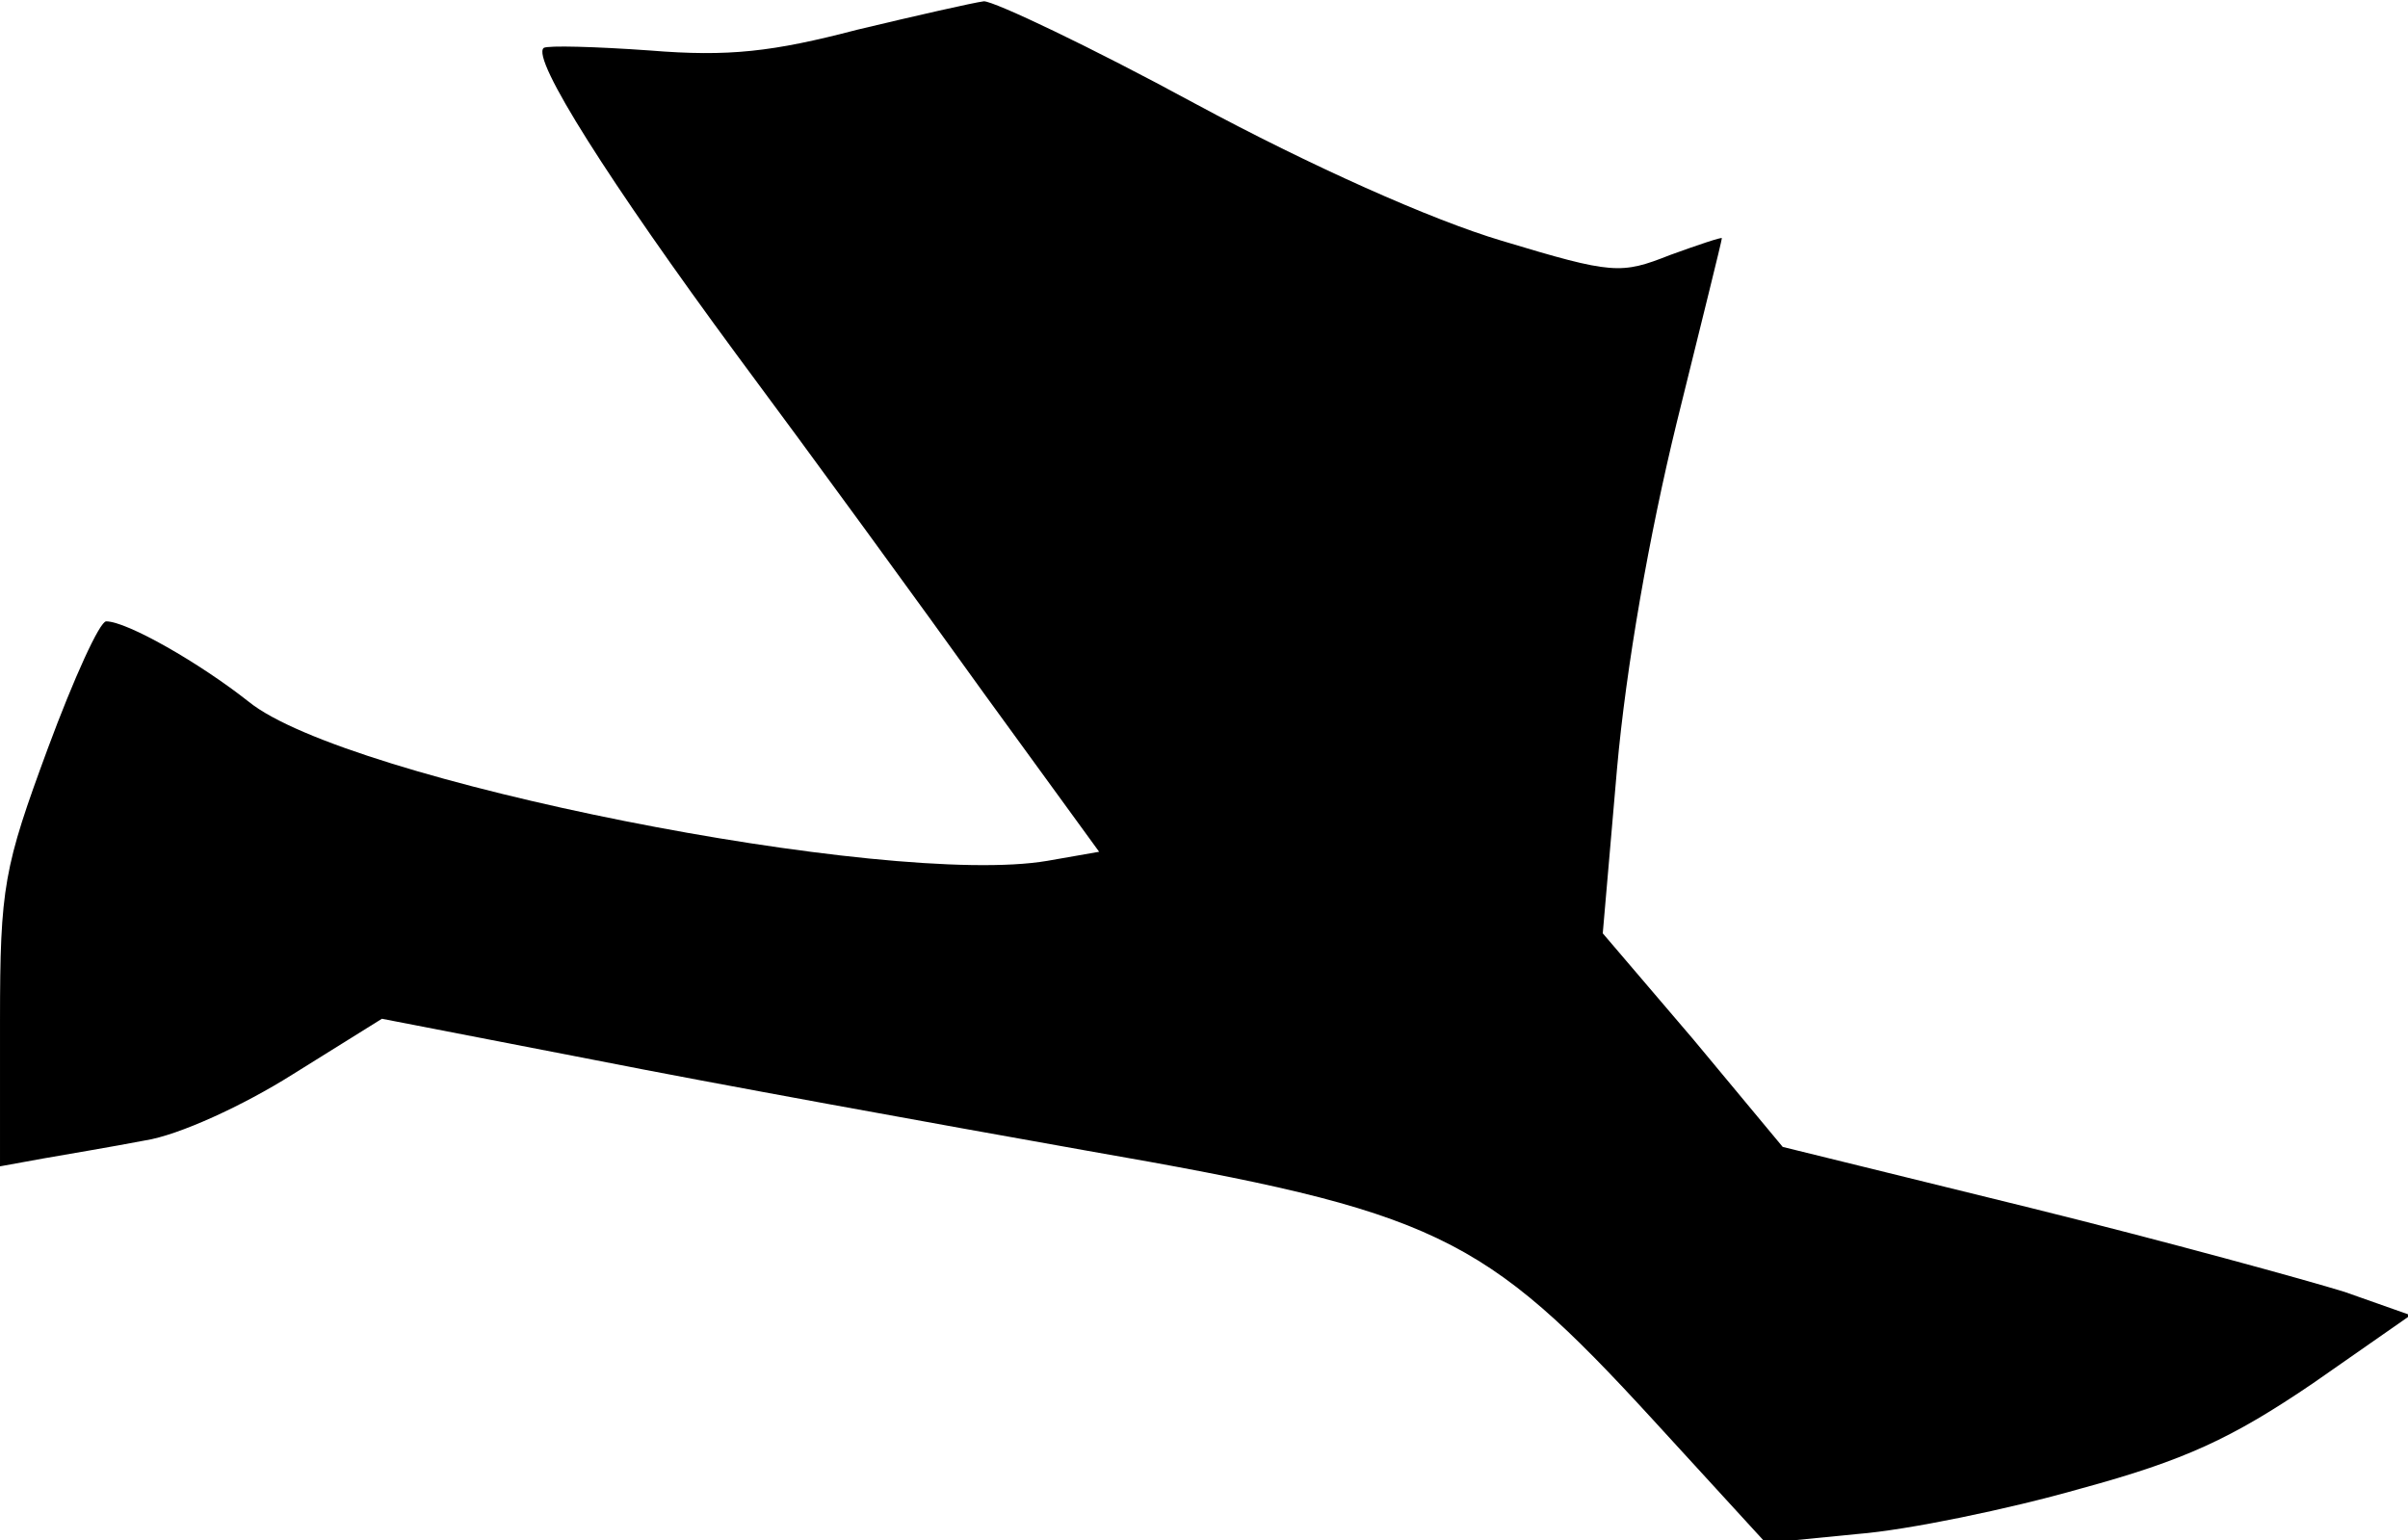 <?xml version="1.0" standalone="no"?>
<!DOCTYPE svg PUBLIC "-//W3C//DTD SVG 20010904//EN"
 "http://www.w3.org/TR/2001/REC-SVG-20010904/DTD/svg10.dtd">
<svg version="1.0" xmlns="http://www.w3.org/2000/svg"
 width="186pt" height="119pt" viewBox="0 0 186 119"
 preserveAspectRatio="xMidYMid meet">
<g transform="translate(0,119) scale(0.1,-0.1)"
fill="#000000" stroke="none">
<path fill="#000000" stroke="none" d="M662 1167 c-65 -17 -99 -21 -160 -16
-42 3 -79 4 -82 2 -10 -8 51 -104 149 -237 58 -78 144 -196 192 -263 l88 -121
-40 -7 c-123 -21 -542 62 -617 123 -38 30 -94 62 -110 62 -5 0 -25 -44 -45
-98 -34 -92 -37 -107 -37 -211 l0 -112 33 6 c17 3 53 9 79 14 26 4 76 27 114
51 l69 43 165 -32 c91 -18 262 -49 380 -70 270 -47 305 -64 437 -208 l87 -95
71 7 c38 3 116 19 172 35 81 22 117 39 179 81 l76 53 -51 18 c-29 9 -138 39
-243 65 l-191 47 -69 83 -70 82 11 127 c7 79 25 181 46 267 19 77 35 141 35
143 0 1 -18 -5 -40 -13 -38 -15 -44 -15 -130 11 -54 16 -148 58 -237 106 -81
44 -155 79 -163 79 -8 -1 -52 -11 -98 -22z"/>
</g>
</svg>
